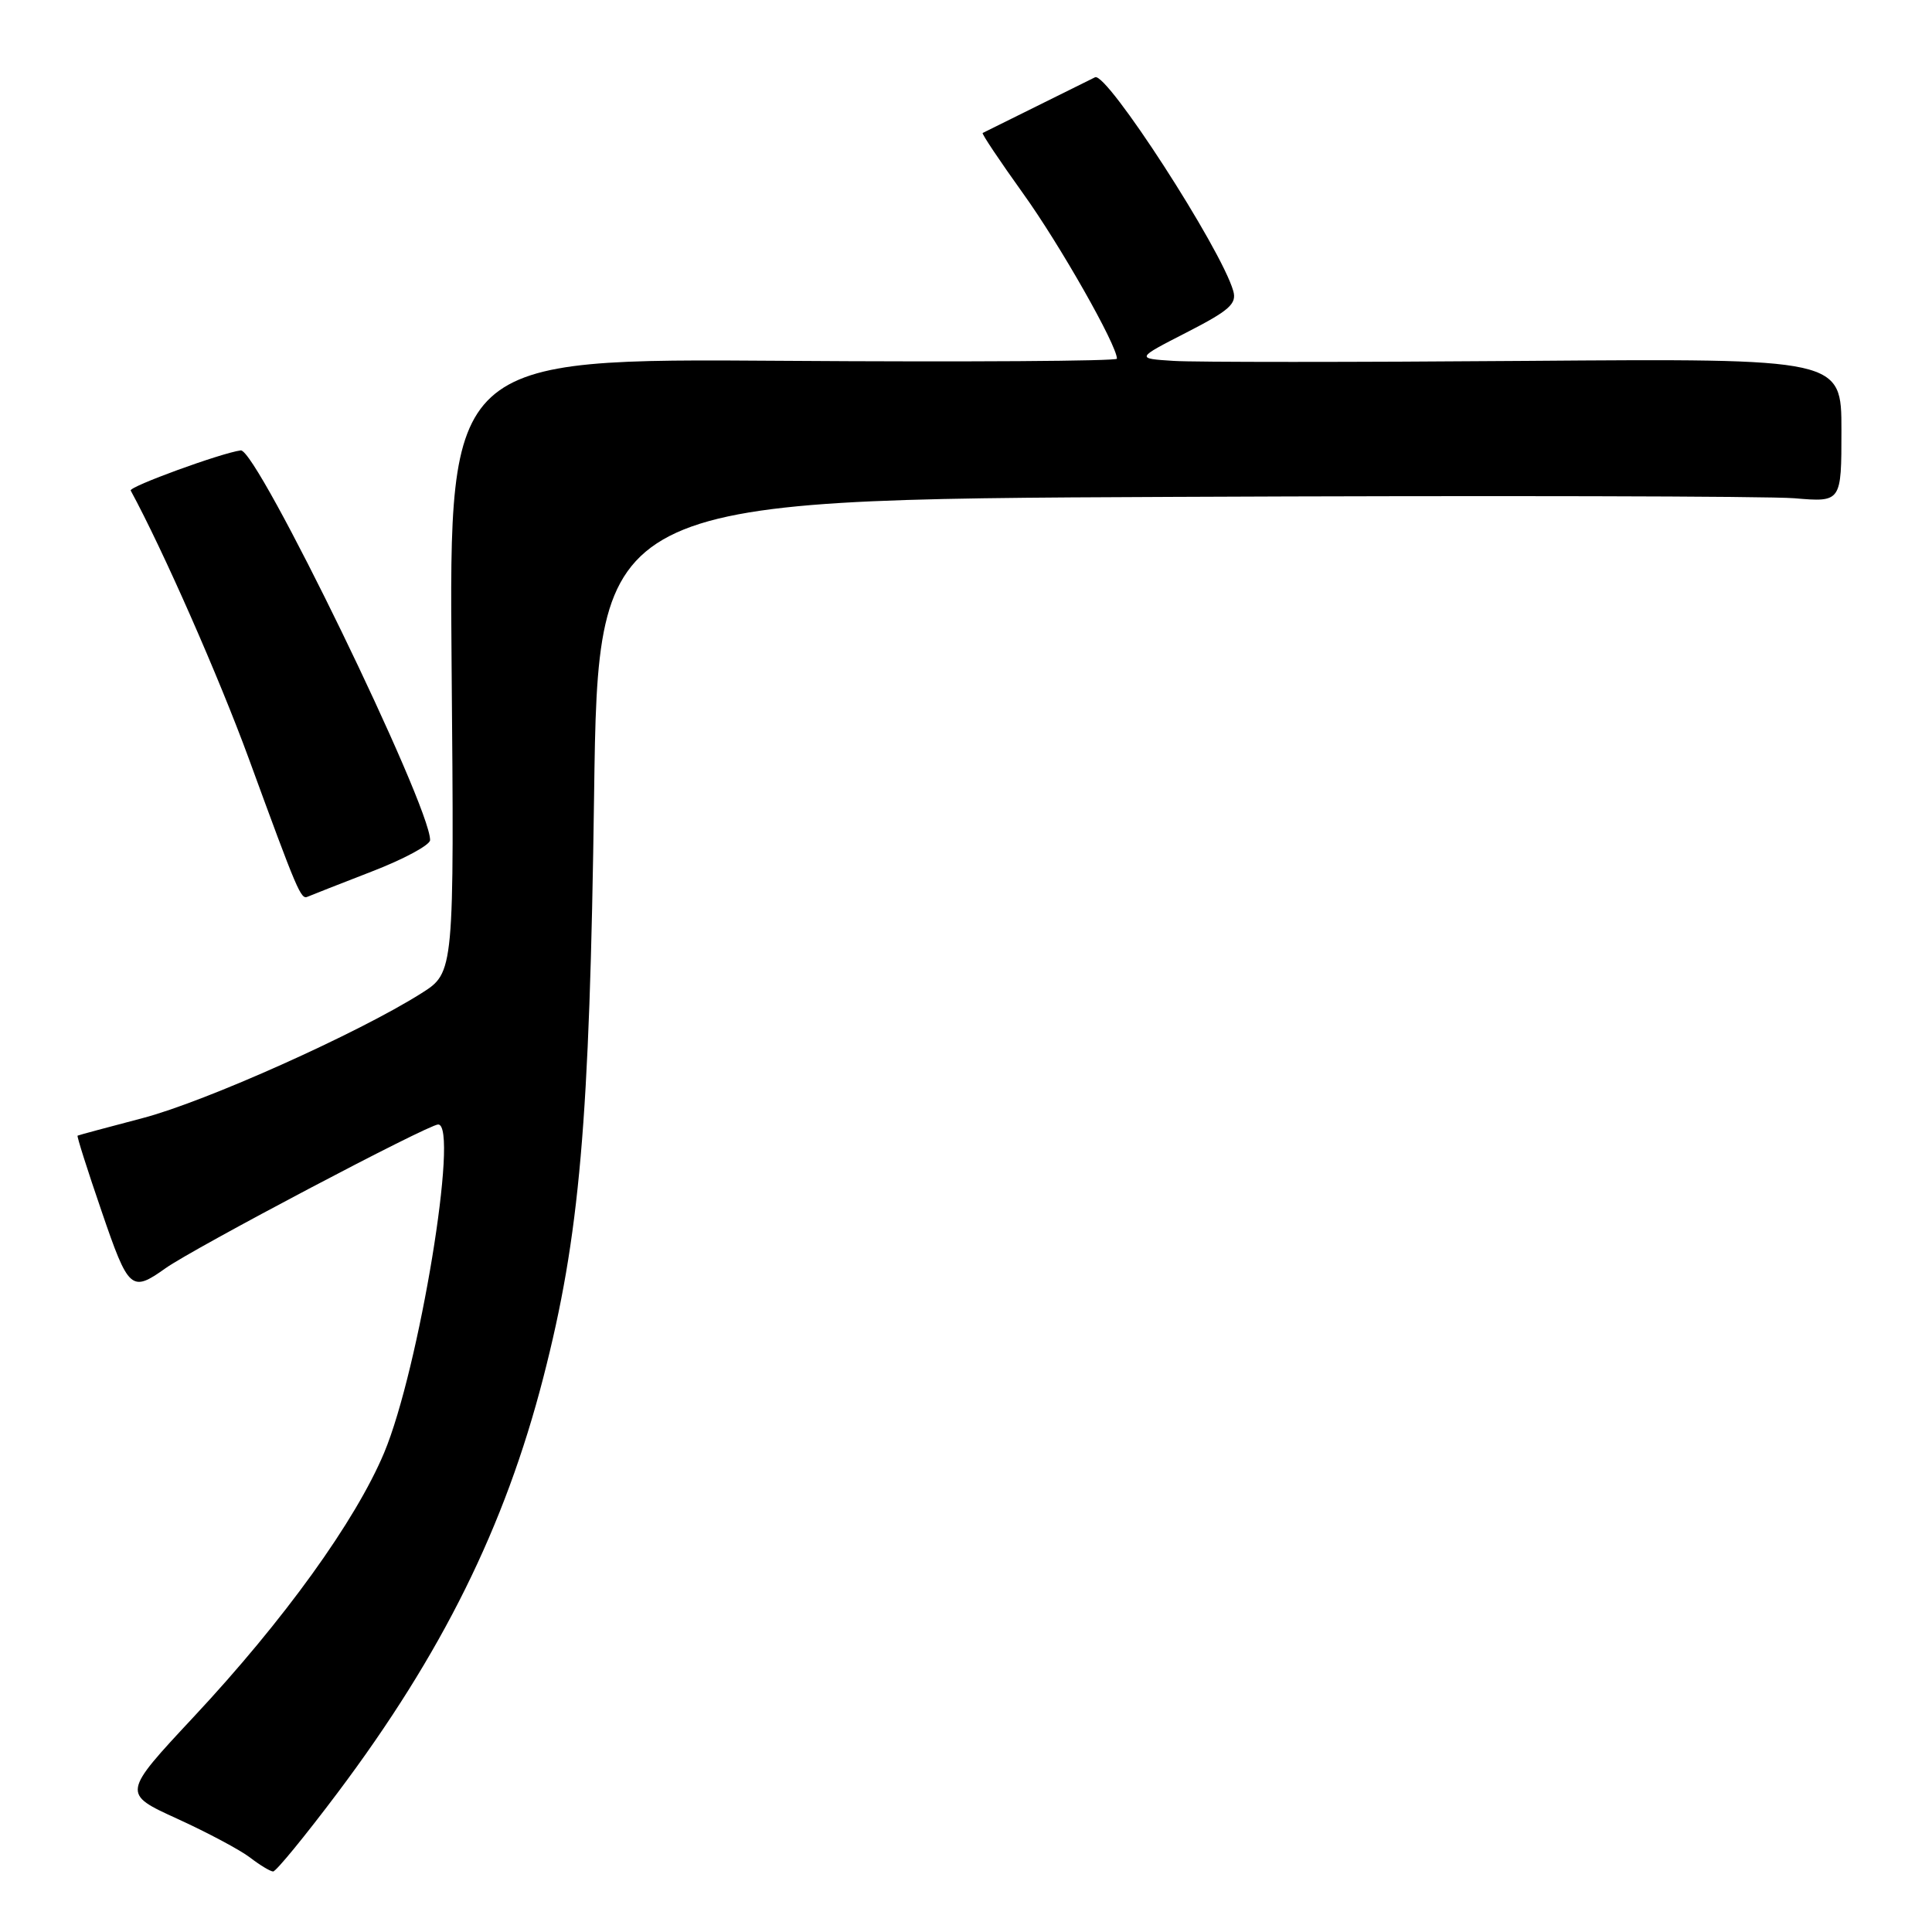 <?xml version="1.0" encoding="UTF-8" standalone="no"?>
<!DOCTYPE svg PUBLIC "-//W3C//DTD SVG 1.1//EN" "http://www.w3.org/Graphics/SVG/1.1/DTD/svg11.dtd" >
<svg xmlns="http://www.w3.org/2000/svg" xmlns:xlink="http://www.w3.org/1999/xlink" version="1.1" viewBox="0 0 256 256">
 <g >
 <path fill="currentColor"
d=" M 44.75 237.53 C 58.57 219.12 66.89 202.33 71.99 182.54 C 76.82 163.80 78.13 148.76 78.72 105.34 C 79.26 66.17 79.26 66.17 155.38 65.84 C 197.25 65.65 234.31 65.74 237.75 66.02 C 244.00 66.55 244.00 66.55 244.00 57.02 C 244.00 47.50 244.00 47.50 202.25 47.82 C 179.29 48.00 158.25 48.00 155.50 47.82 C 150.50 47.50 150.50 47.50 157.25 44.04 C 162.92 41.13 163.91 40.25 163.41 38.54 C 161.80 32.92 146.63 9.47 145.10 10.24 C 144.11 10.74 130.52 17.47 130.21 17.62 C 130.04 17.69 132.46 21.30 135.56 25.63 C 140.43 32.40 148.00 45.74 148.00 47.53 C 148.00 47.85 128.09 47.98 103.75 47.81 C 59.50 47.50 59.50 47.50 59.84 88.18 C 60.19 128.86 60.19 128.86 55.84 131.61 C 47.50 136.89 27.20 145.99 18.88 148.16 C 14.27 149.37 10.40 150.41 10.28 150.48 C 10.16 150.55 11.60 155.08 13.48 160.55 C 17.04 170.96 17.40 171.27 21.93 168.05 C 25.69 165.38 56.75 149.00 58.06 149.00 C 60.87 149.00 55.52 181.48 50.90 192.50 C 47.11 201.53 37.64 214.68 25.68 227.48 C 16.18 237.66 16.18 237.66 23.48 240.99 C 27.49 242.82 31.84 245.14 33.14 246.14 C 34.44 247.14 35.81 247.97 36.19 247.98 C 36.57 247.99 40.42 243.29 44.75 237.53 Z  M 49.24 115.49 C 53.50 113.85 56.98 111.97 56.99 111.32 C 57.03 106.75 34.04 59.41 31.90 59.68 C 29.32 60.02 17.05 64.49 17.32 65.00 C 21.61 72.91 29.00 89.70 32.96 100.50 C 39.44 118.22 39.87 119.23 40.76 118.82 C 41.17 118.64 44.98 117.14 49.24 115.49 Z "/>
</g>
</svg>